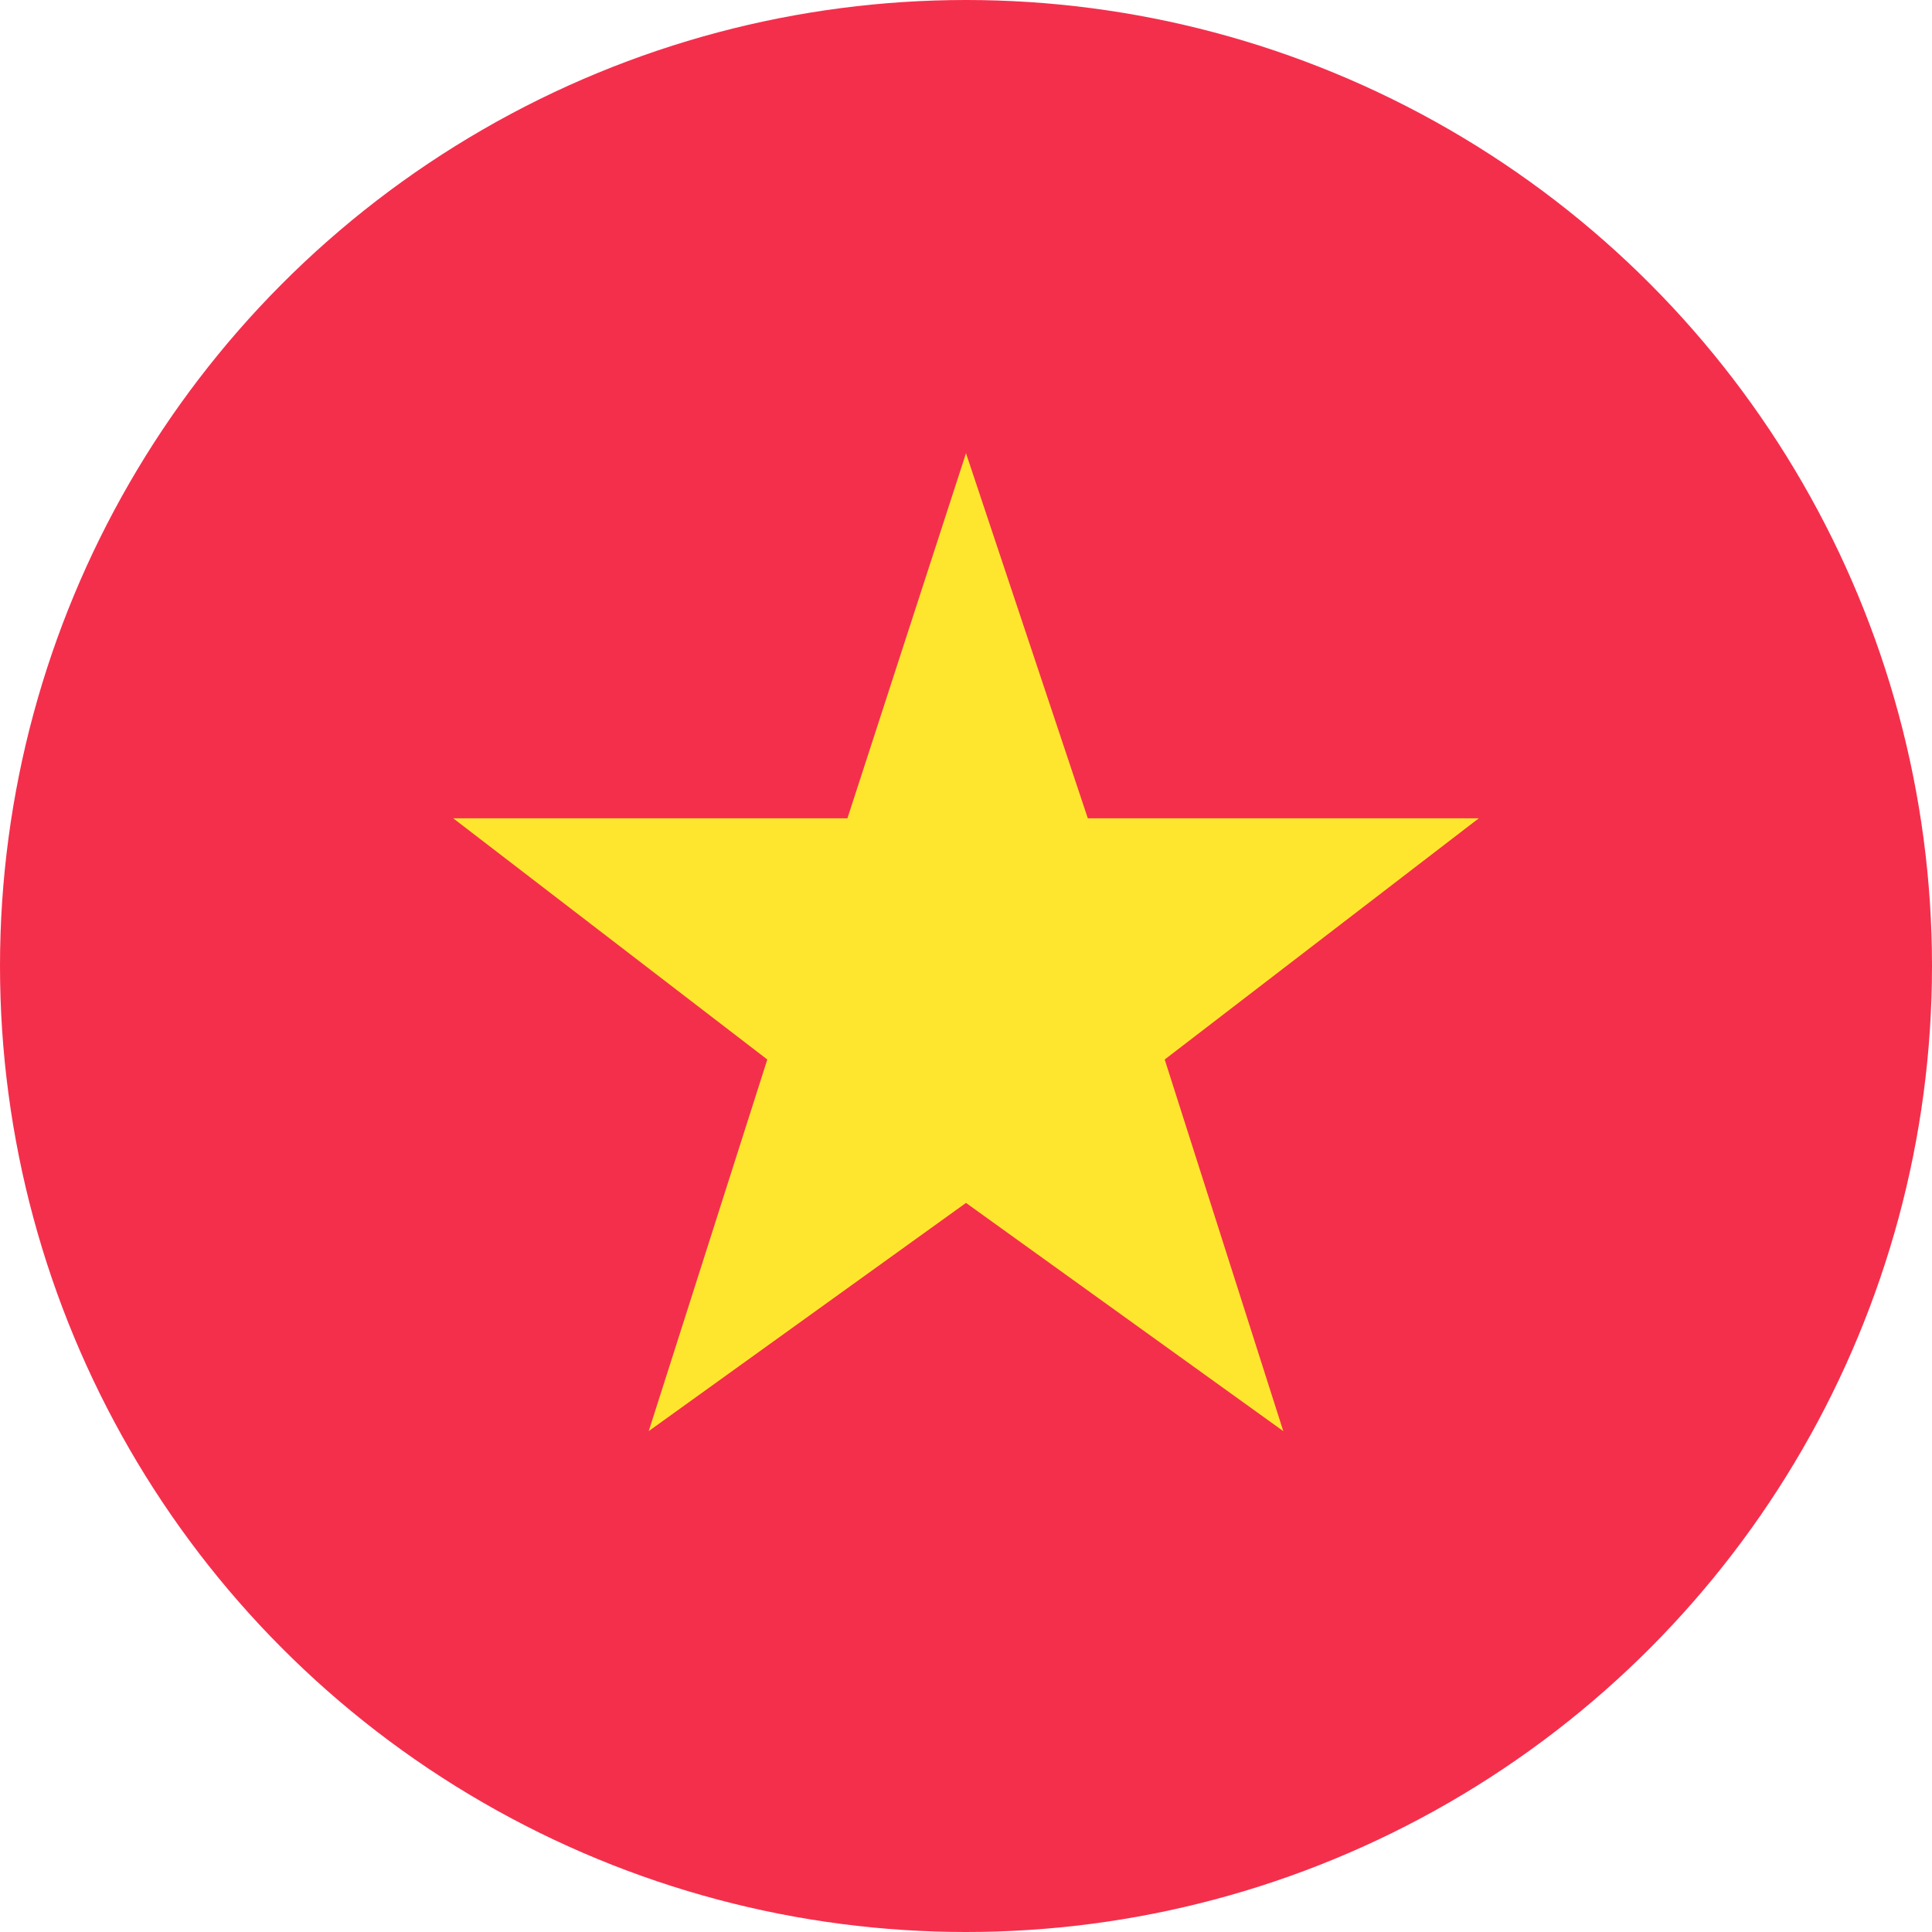 <?xml version="1.0" encoding="UTF-8"?>
<svg width="40px" height="40px" viewBox="0 0 40 40" version="1.1" xmlns="http://www.w3.org/2000/svg" xmlns:xlink="http://www.w3.org/1999/xlink">
    <title>vietnam</title>
    <g id="icon" stroke="none" stroke-width="1" fill="none" fill-rule="evenodd">
        <g id="icon-48" transform="translate(-64, -698)" fill-rule="nonzero">
            <g id="vietnam" transform="translate(64, 698)">
                <circle id="椭圆形" fill="#F42F4C" cx="20" cy="20" r="20"></circle>
                <polygon id="路径" fill="#FFE62E" points="20 24.905 26.569 29.63 24.114 21.936 30.617 16.942 22.522 16.942 20 9.383 17.545 16.942 9.383 16.942 15.886 21.936 13.431 29.63"></polygon>
            </g>
        </g>
    </g>
</svg>